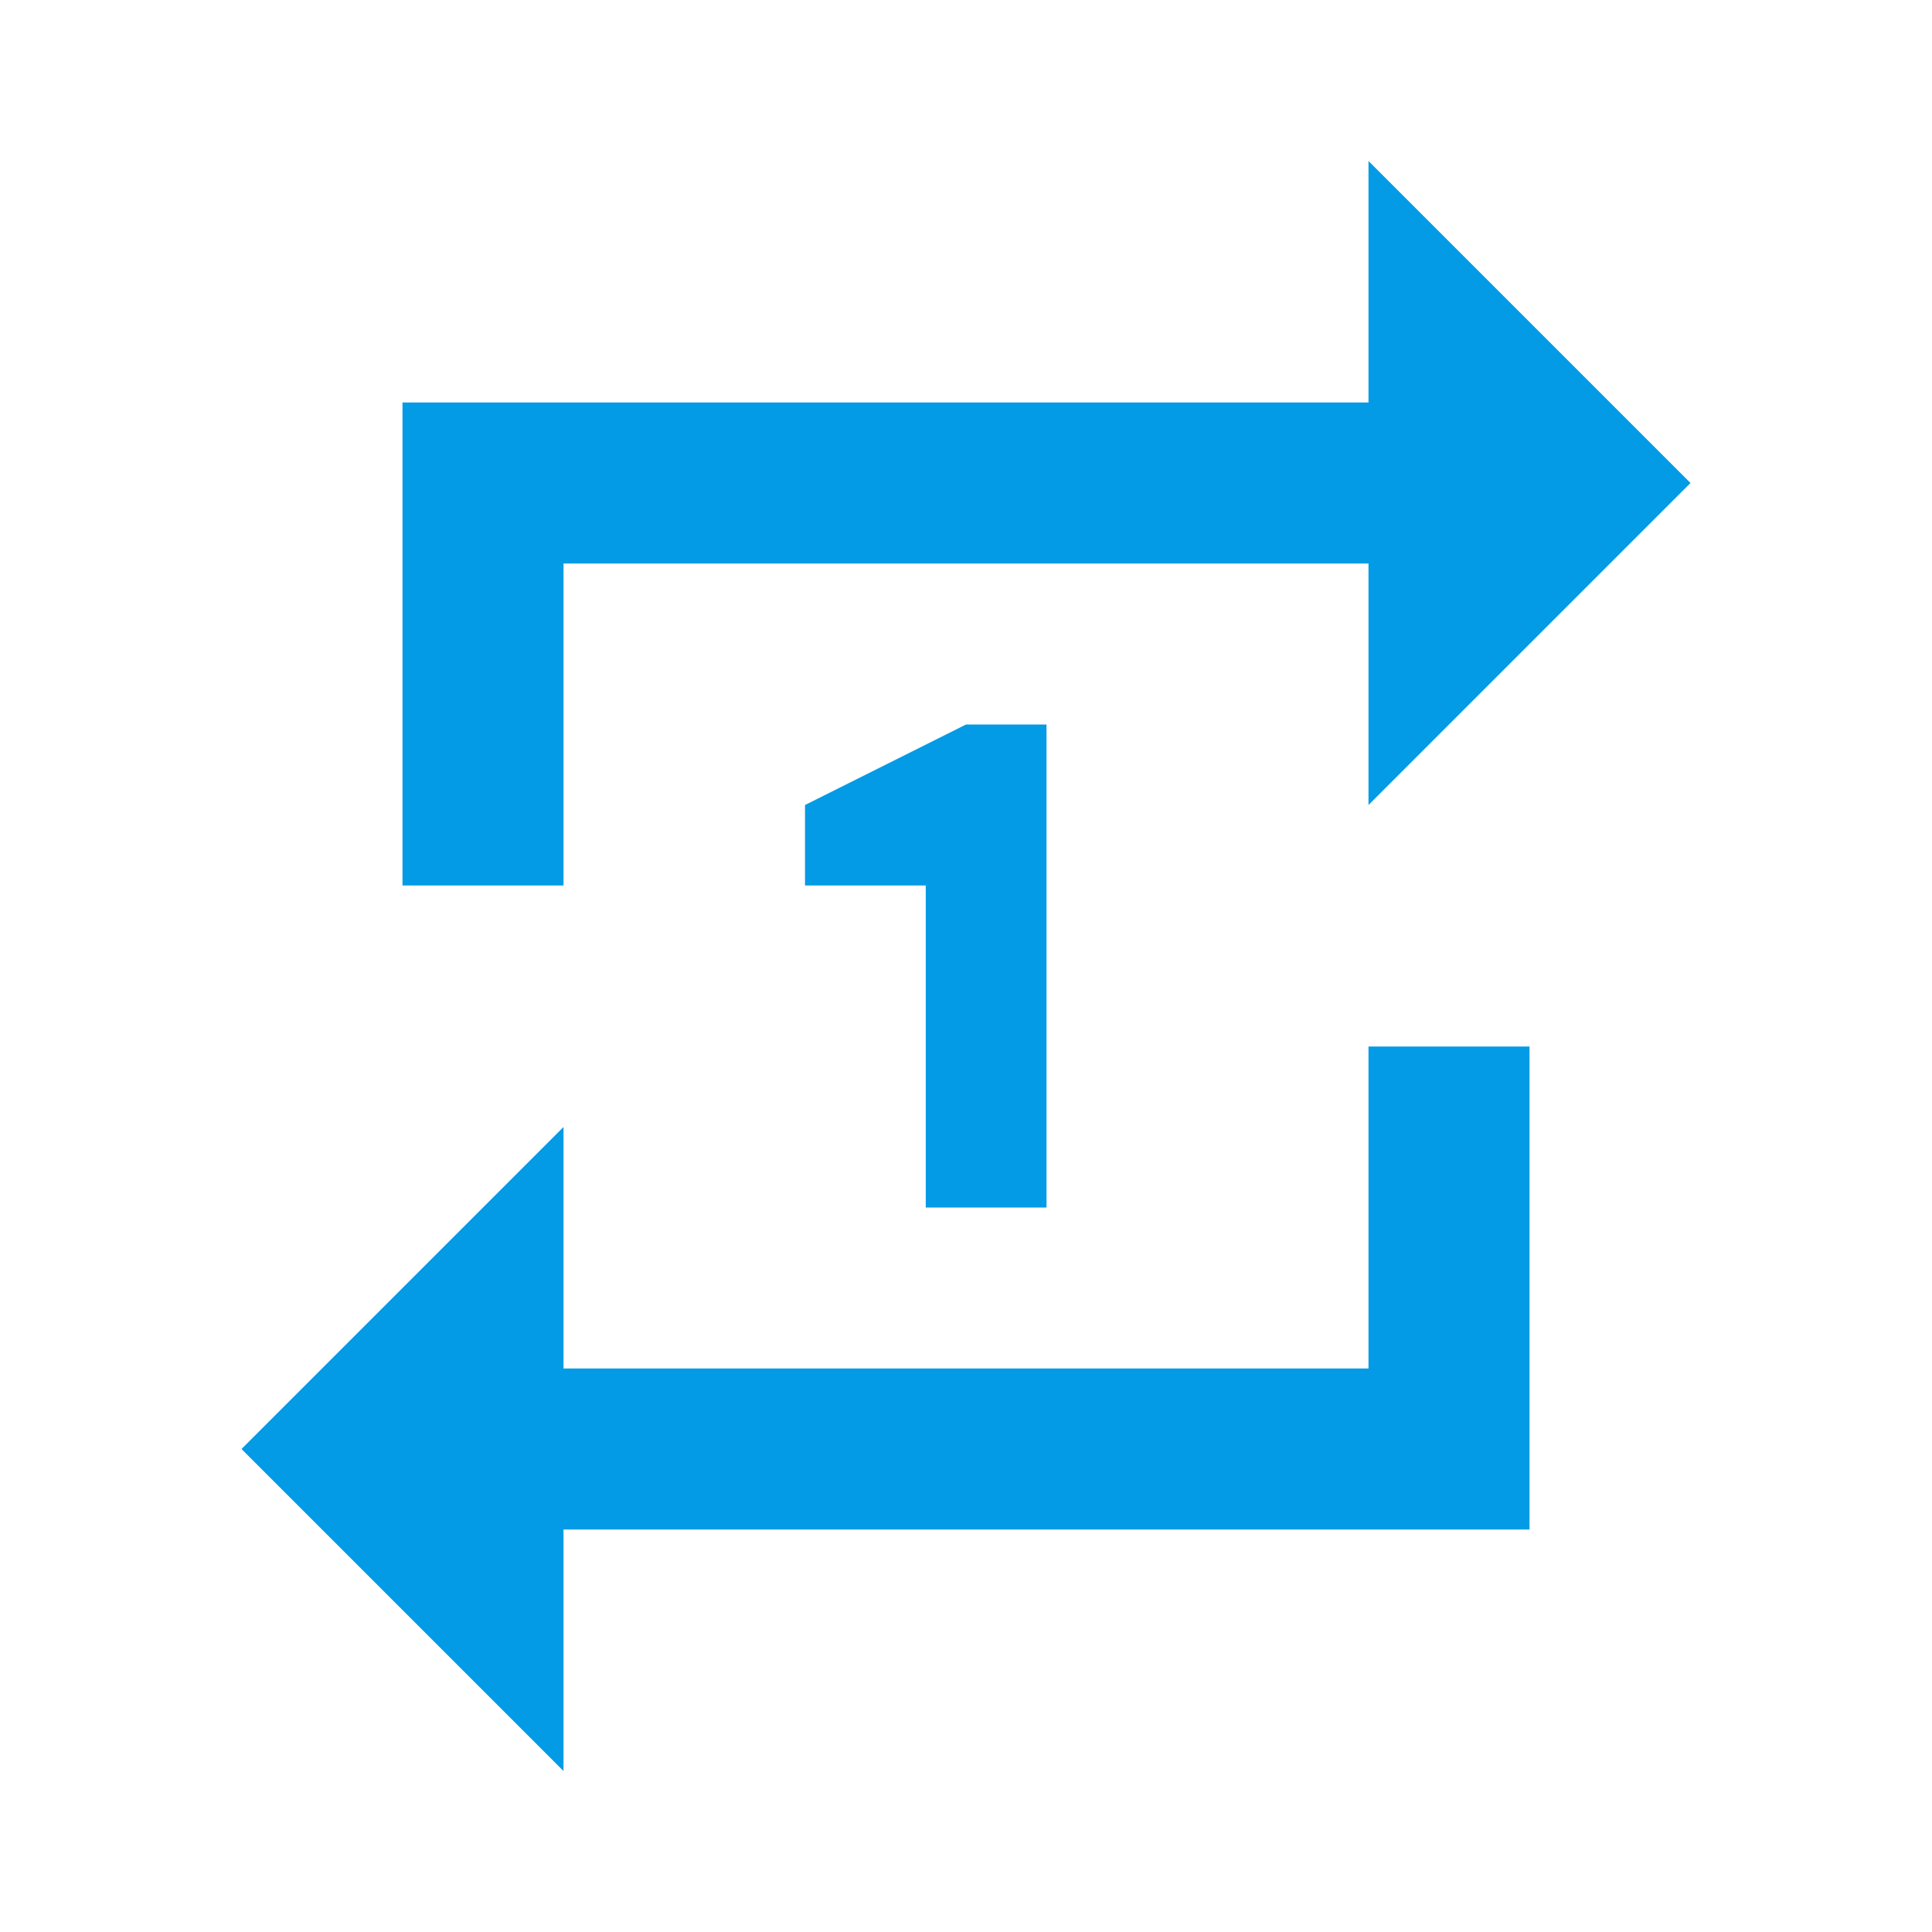 <svg version="1.1" xmlns="http://www.w3.org/2000/svg" xmlns:xlink="http://www.w3.org/1999/xlink" viewBox="0,0,1024,1024">
	<!-- Color names: teamapps-color-1 -->
	<desc>repeat_one icon - Licensed under Apache License v2.0 (http://www.apache.org/licenses/LICENSE-2.0) - Created with Iconfu.com - Derivative work of Material icons (Copyright Google Inc.)</desc>
	<g fill="none" fill-rule="nonzero" style="mix-blend-mode: normal">
		<g color="#039be5" class="teamapps-color-1">
			<path d="M298.67,469.33h-85.34v-256h512v-128l170.67,170.67l-170.67,170.67v-128h-426.66zM725.33,554.67h85.34v256h-512v128l-170.67,-170.67l170.67,-170.67v128h426.66zM490.67,640v-170.67h-64v-42.66l85.33,-42.67h42.67v256z" fill="currentColor"/>
		</g>
	</g>
</svg>